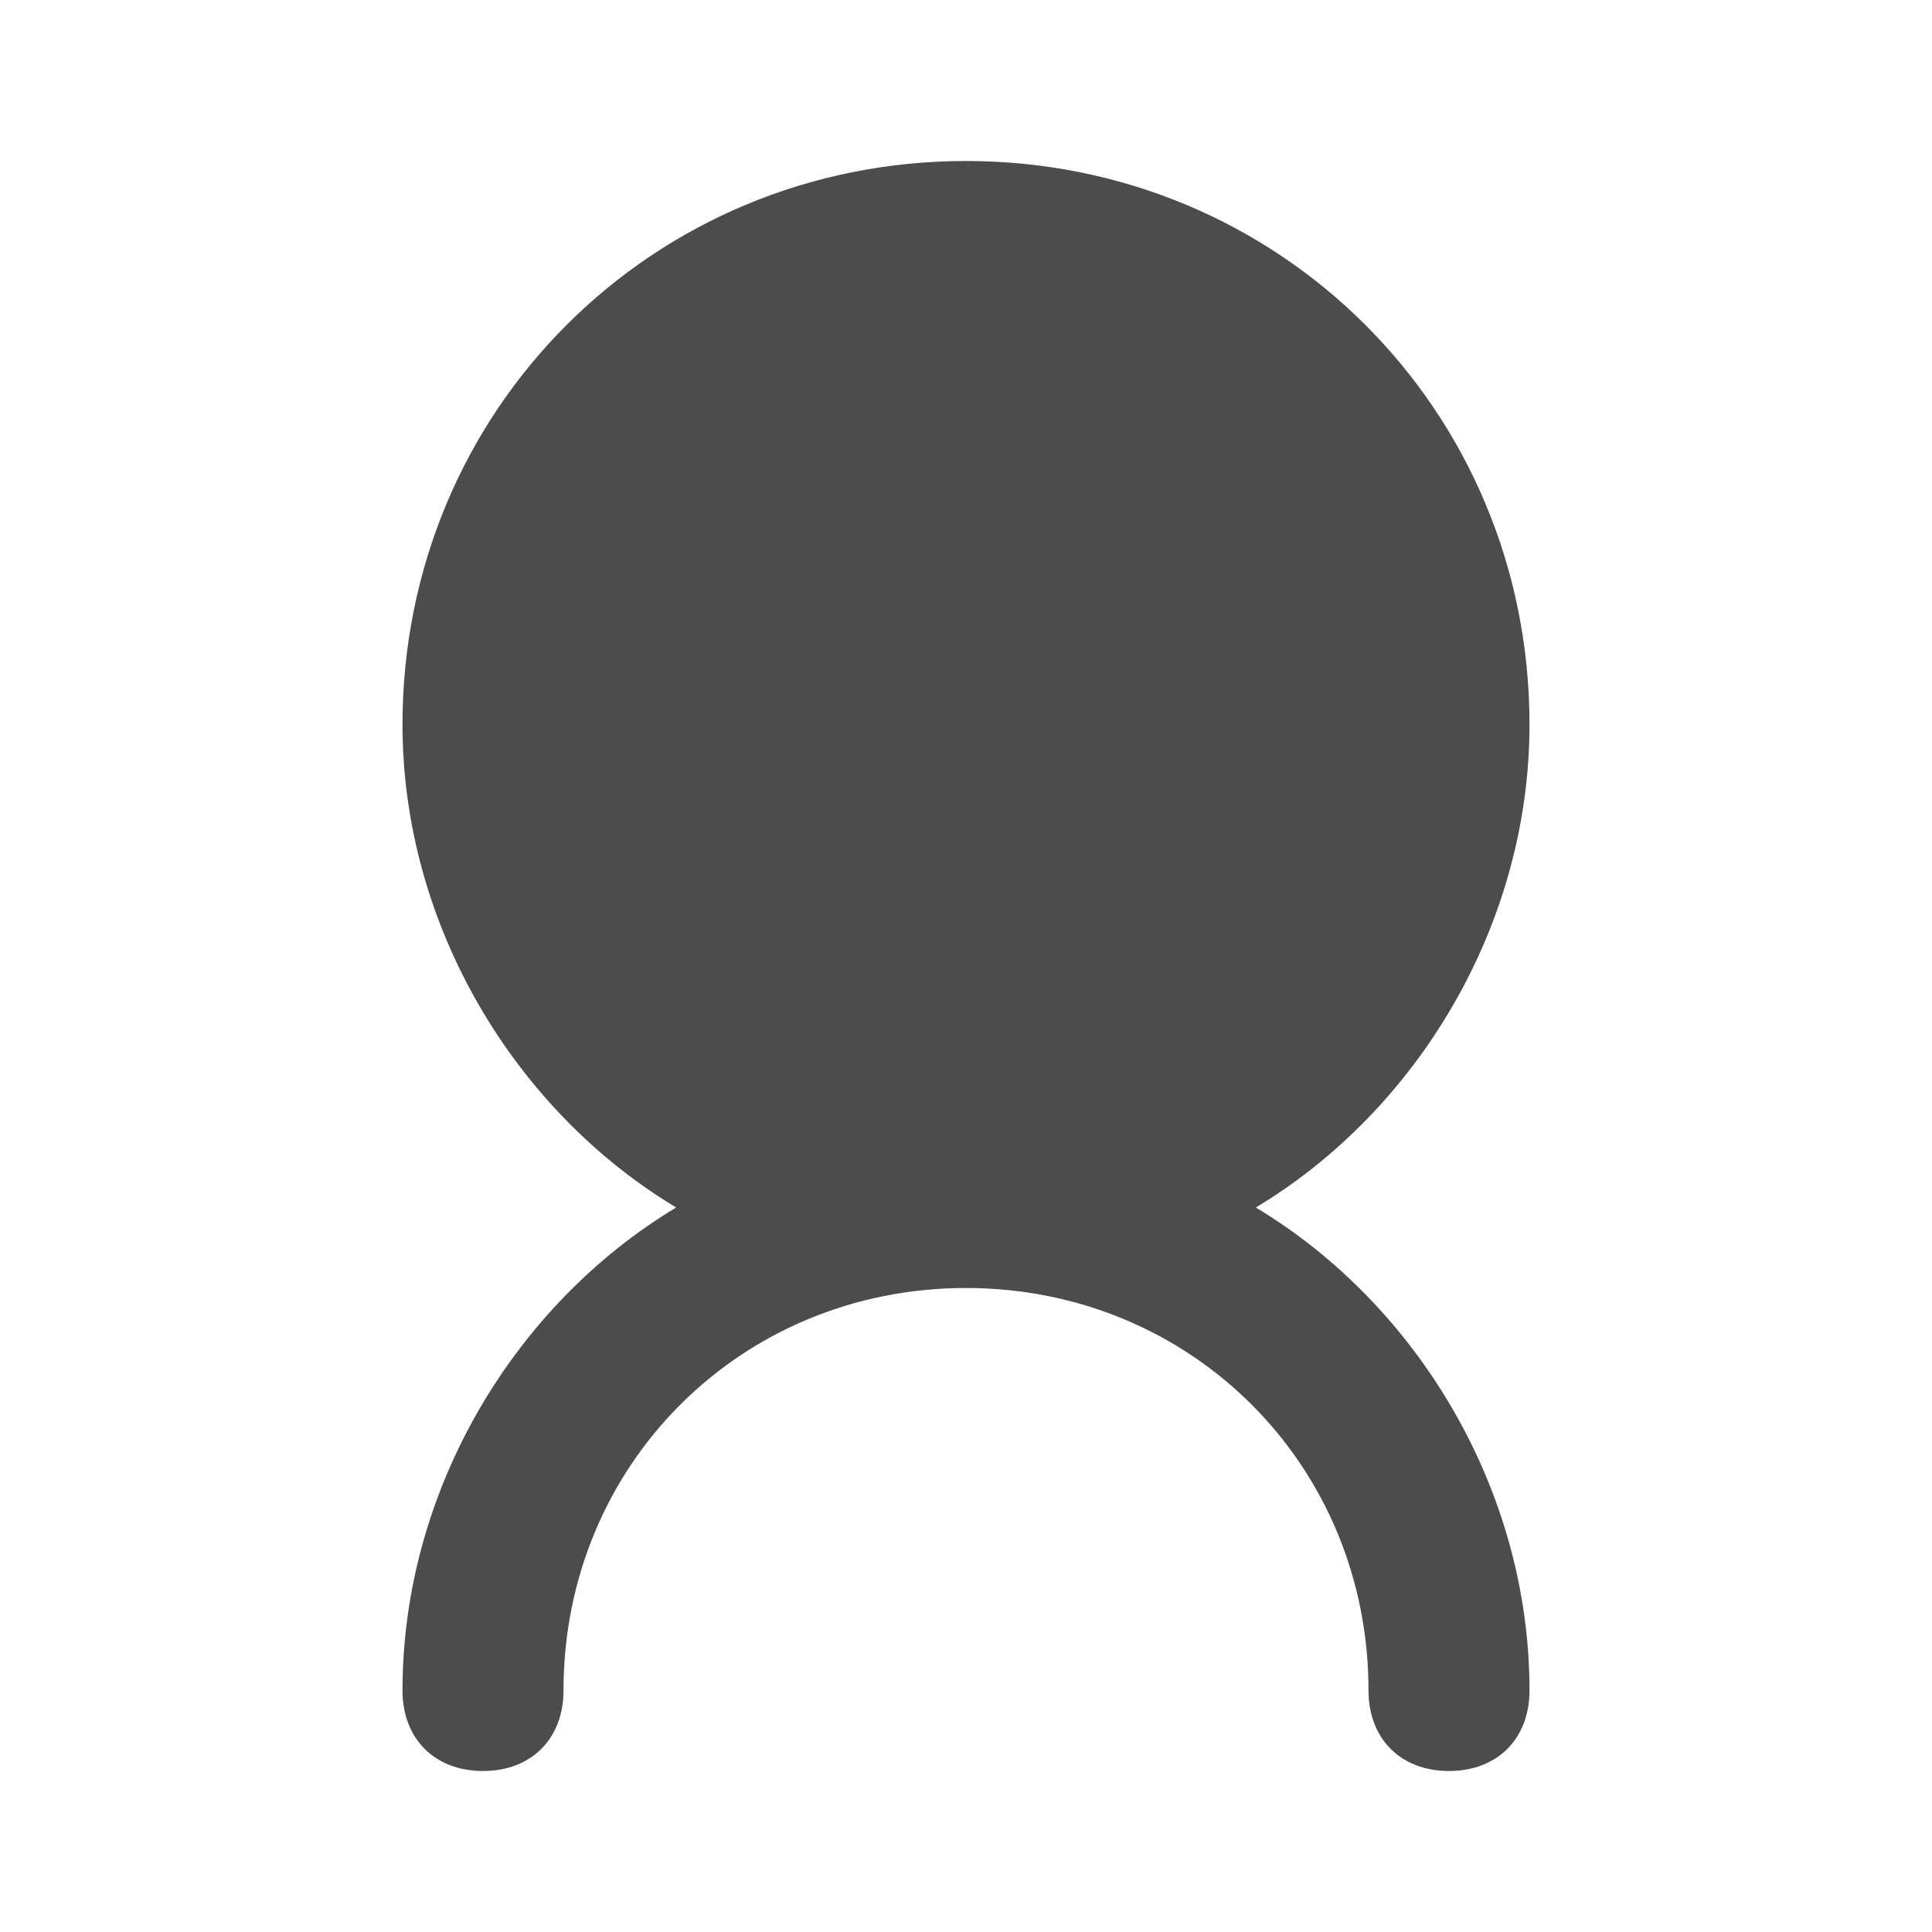 <?xml version="1.0" encoding="UTF-8"?>
<svg width="24px" height="24px" viewBox="0 0 24 24" fill="#4c4c4c" version="1.1" xmlns="http://www.w3.org/2000/svg" xmlns:xlink="http://www.w3.org/1999/xlink">
    <title>3. Icon/Fill/User-fill</title>
    <g id="3.-Icon/Fill/User" stroke="none" stroke-width="1"  fill-rule="evenodd" >
        <path d="M8.4,15 L8.4,15 C6.4,13.8 5,11.5 5,9 C5,5.1 8.1,2 12,2 C15.9,2 19,5.1 19,9 C19,11.5 17.6,13.8 15.6,15 C17.6,16.2 19,18.5 19,21 C19,21.6 18.6,22 18,22 C17.4,22 17,21.6 17,21 C17,18.2 14.8,16 12,16 C9.2,16 7,18.2 7,21 C7,21.6 6.6,22 6,22 C5.4,22 5,21.6 5,21 C5,18.5 6.4,16.2 8.4,15 Z" id="↳-🎨COLOR" ></path>
    </g>
</svg>